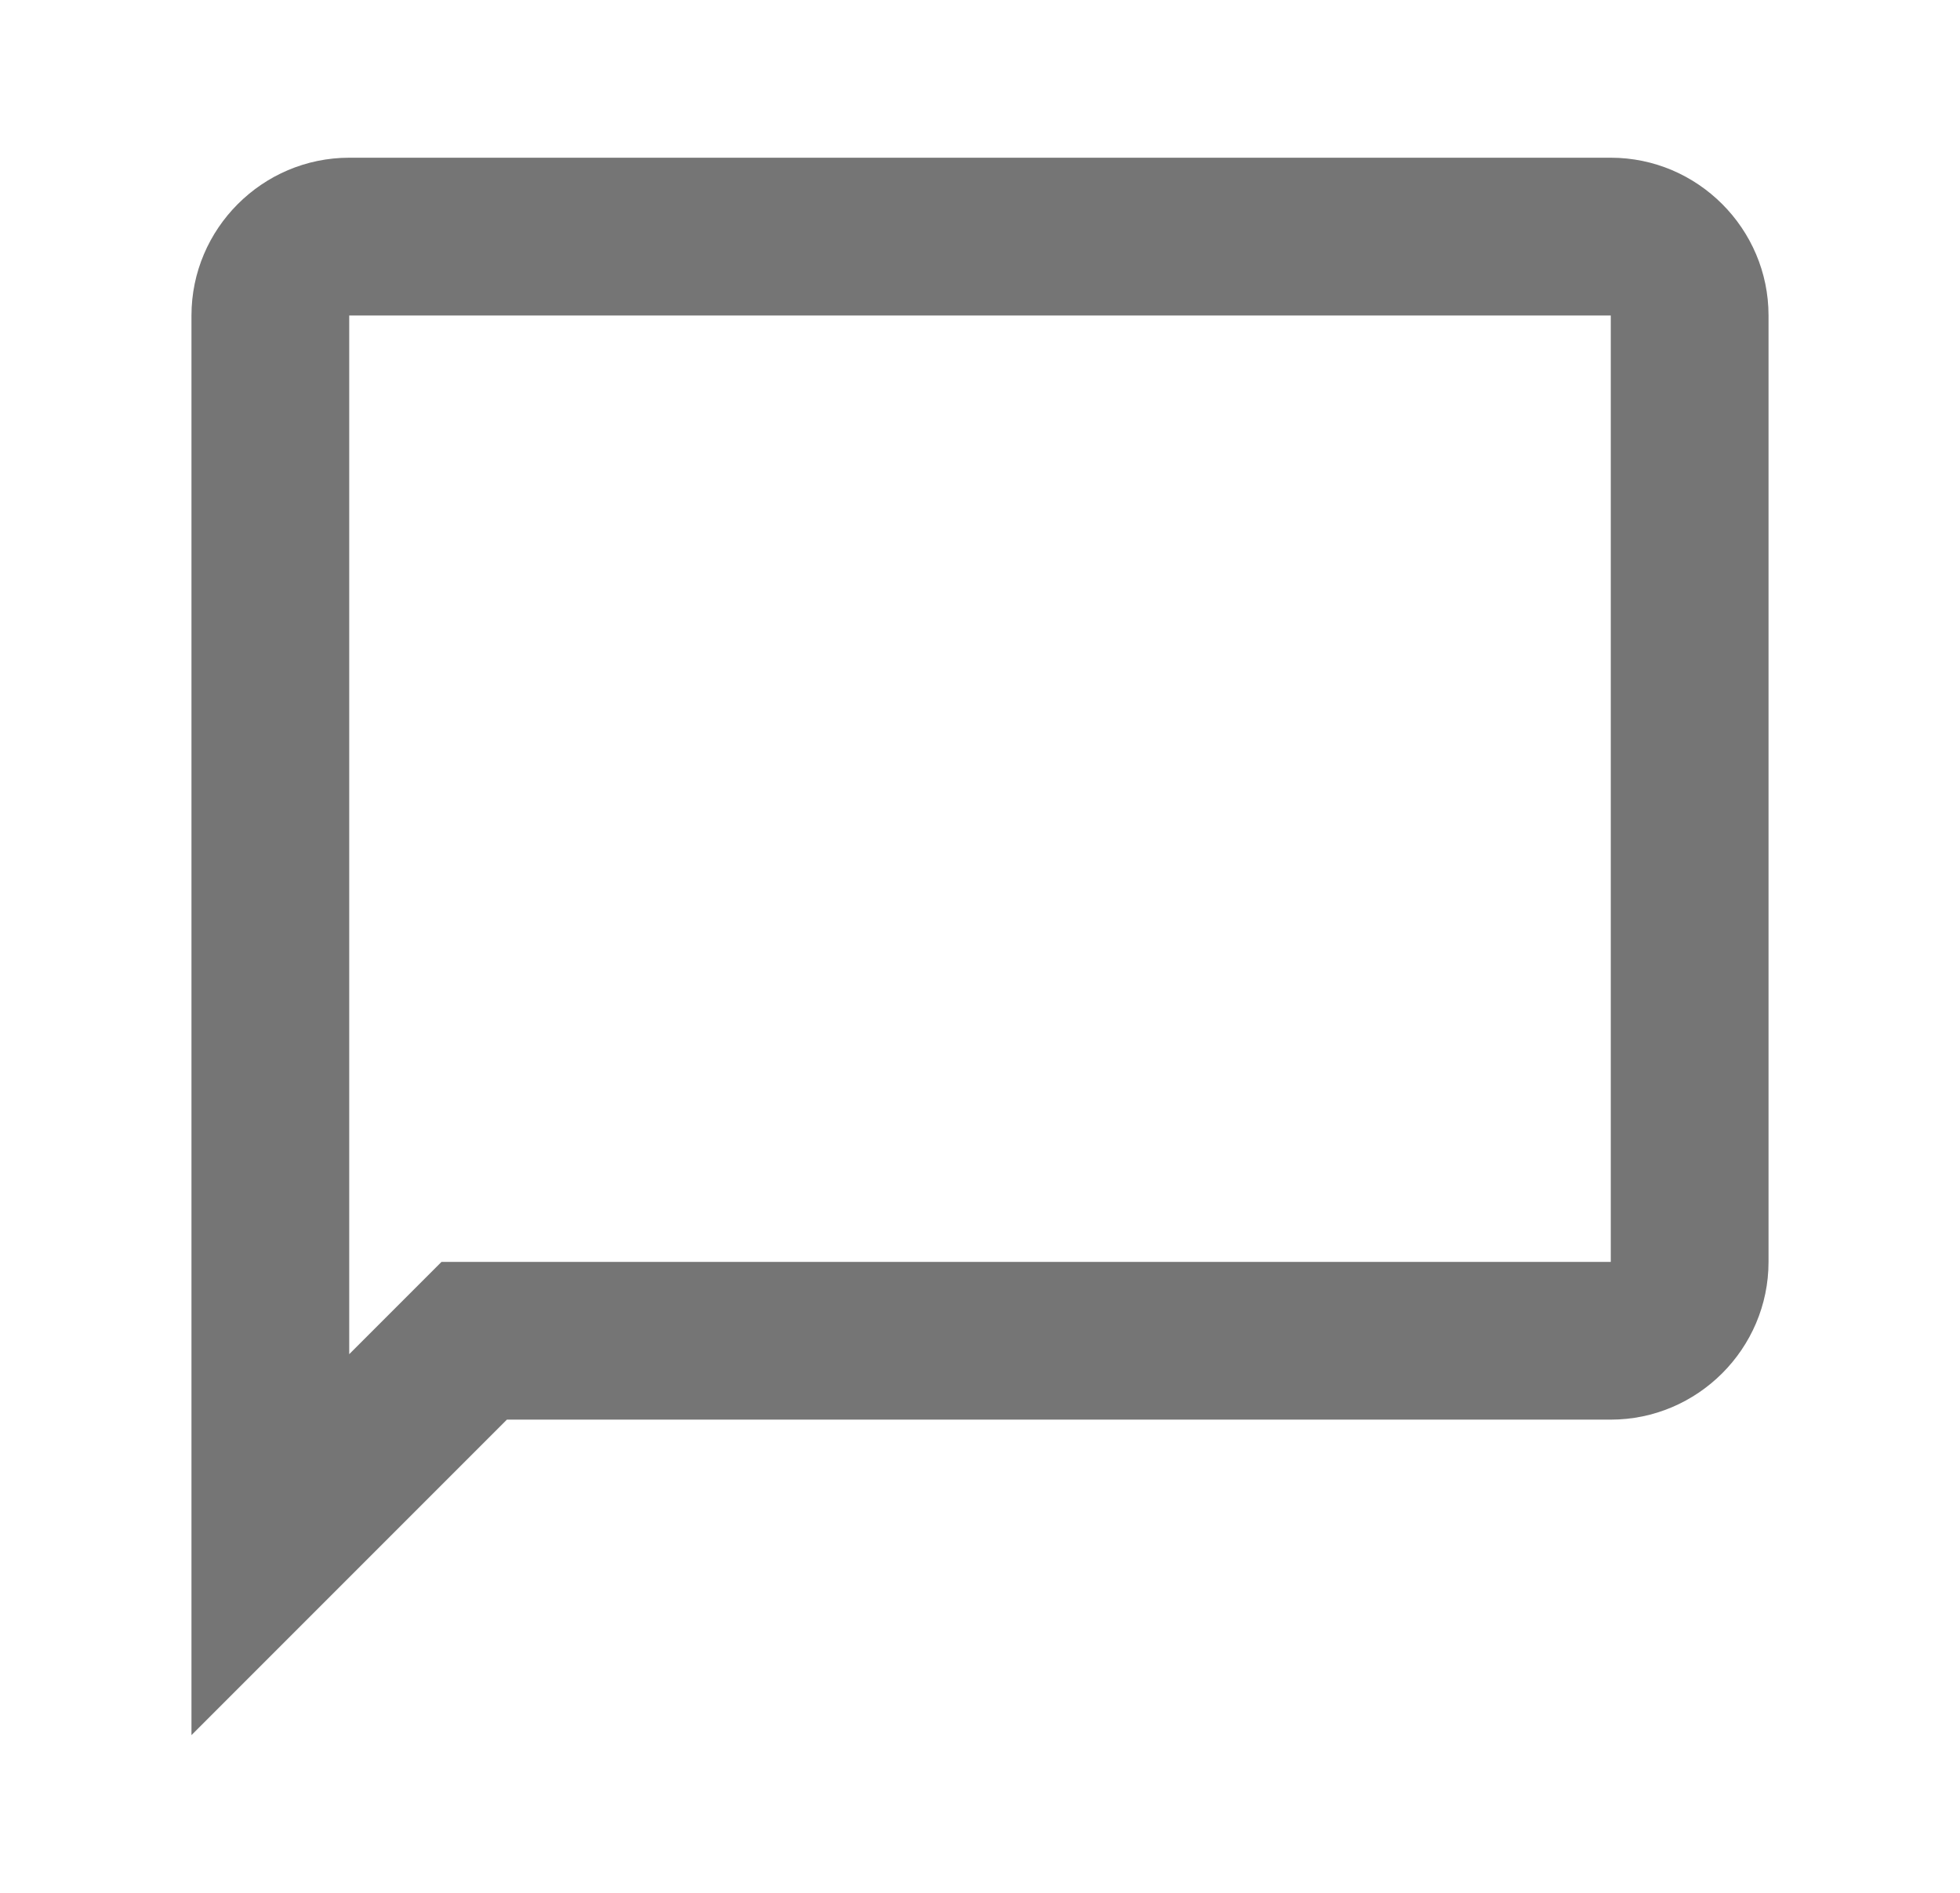 <svg width="29" height="28" viewBox="0 0 29 28" fill="none" xmlns="http://www.w3.org/2000/svg">
<path fill-rule="evenodd" clip-rule="evenodd" d="M23.833 2.333H5.167C3.883 2.333 2.833 3.383 2.833 4.667V25.667L7.5 21H23.833C25.117 21 26.167 19.95 26.167 18.667V4.667C26.167 3.383 25.117 2.333 23.833 2.333ZM6.532 18.667L5.167 20.032V4.667H23.833V18.667H6.532Z" fill="black" fill-opacity="0.54"/>
</svg>
